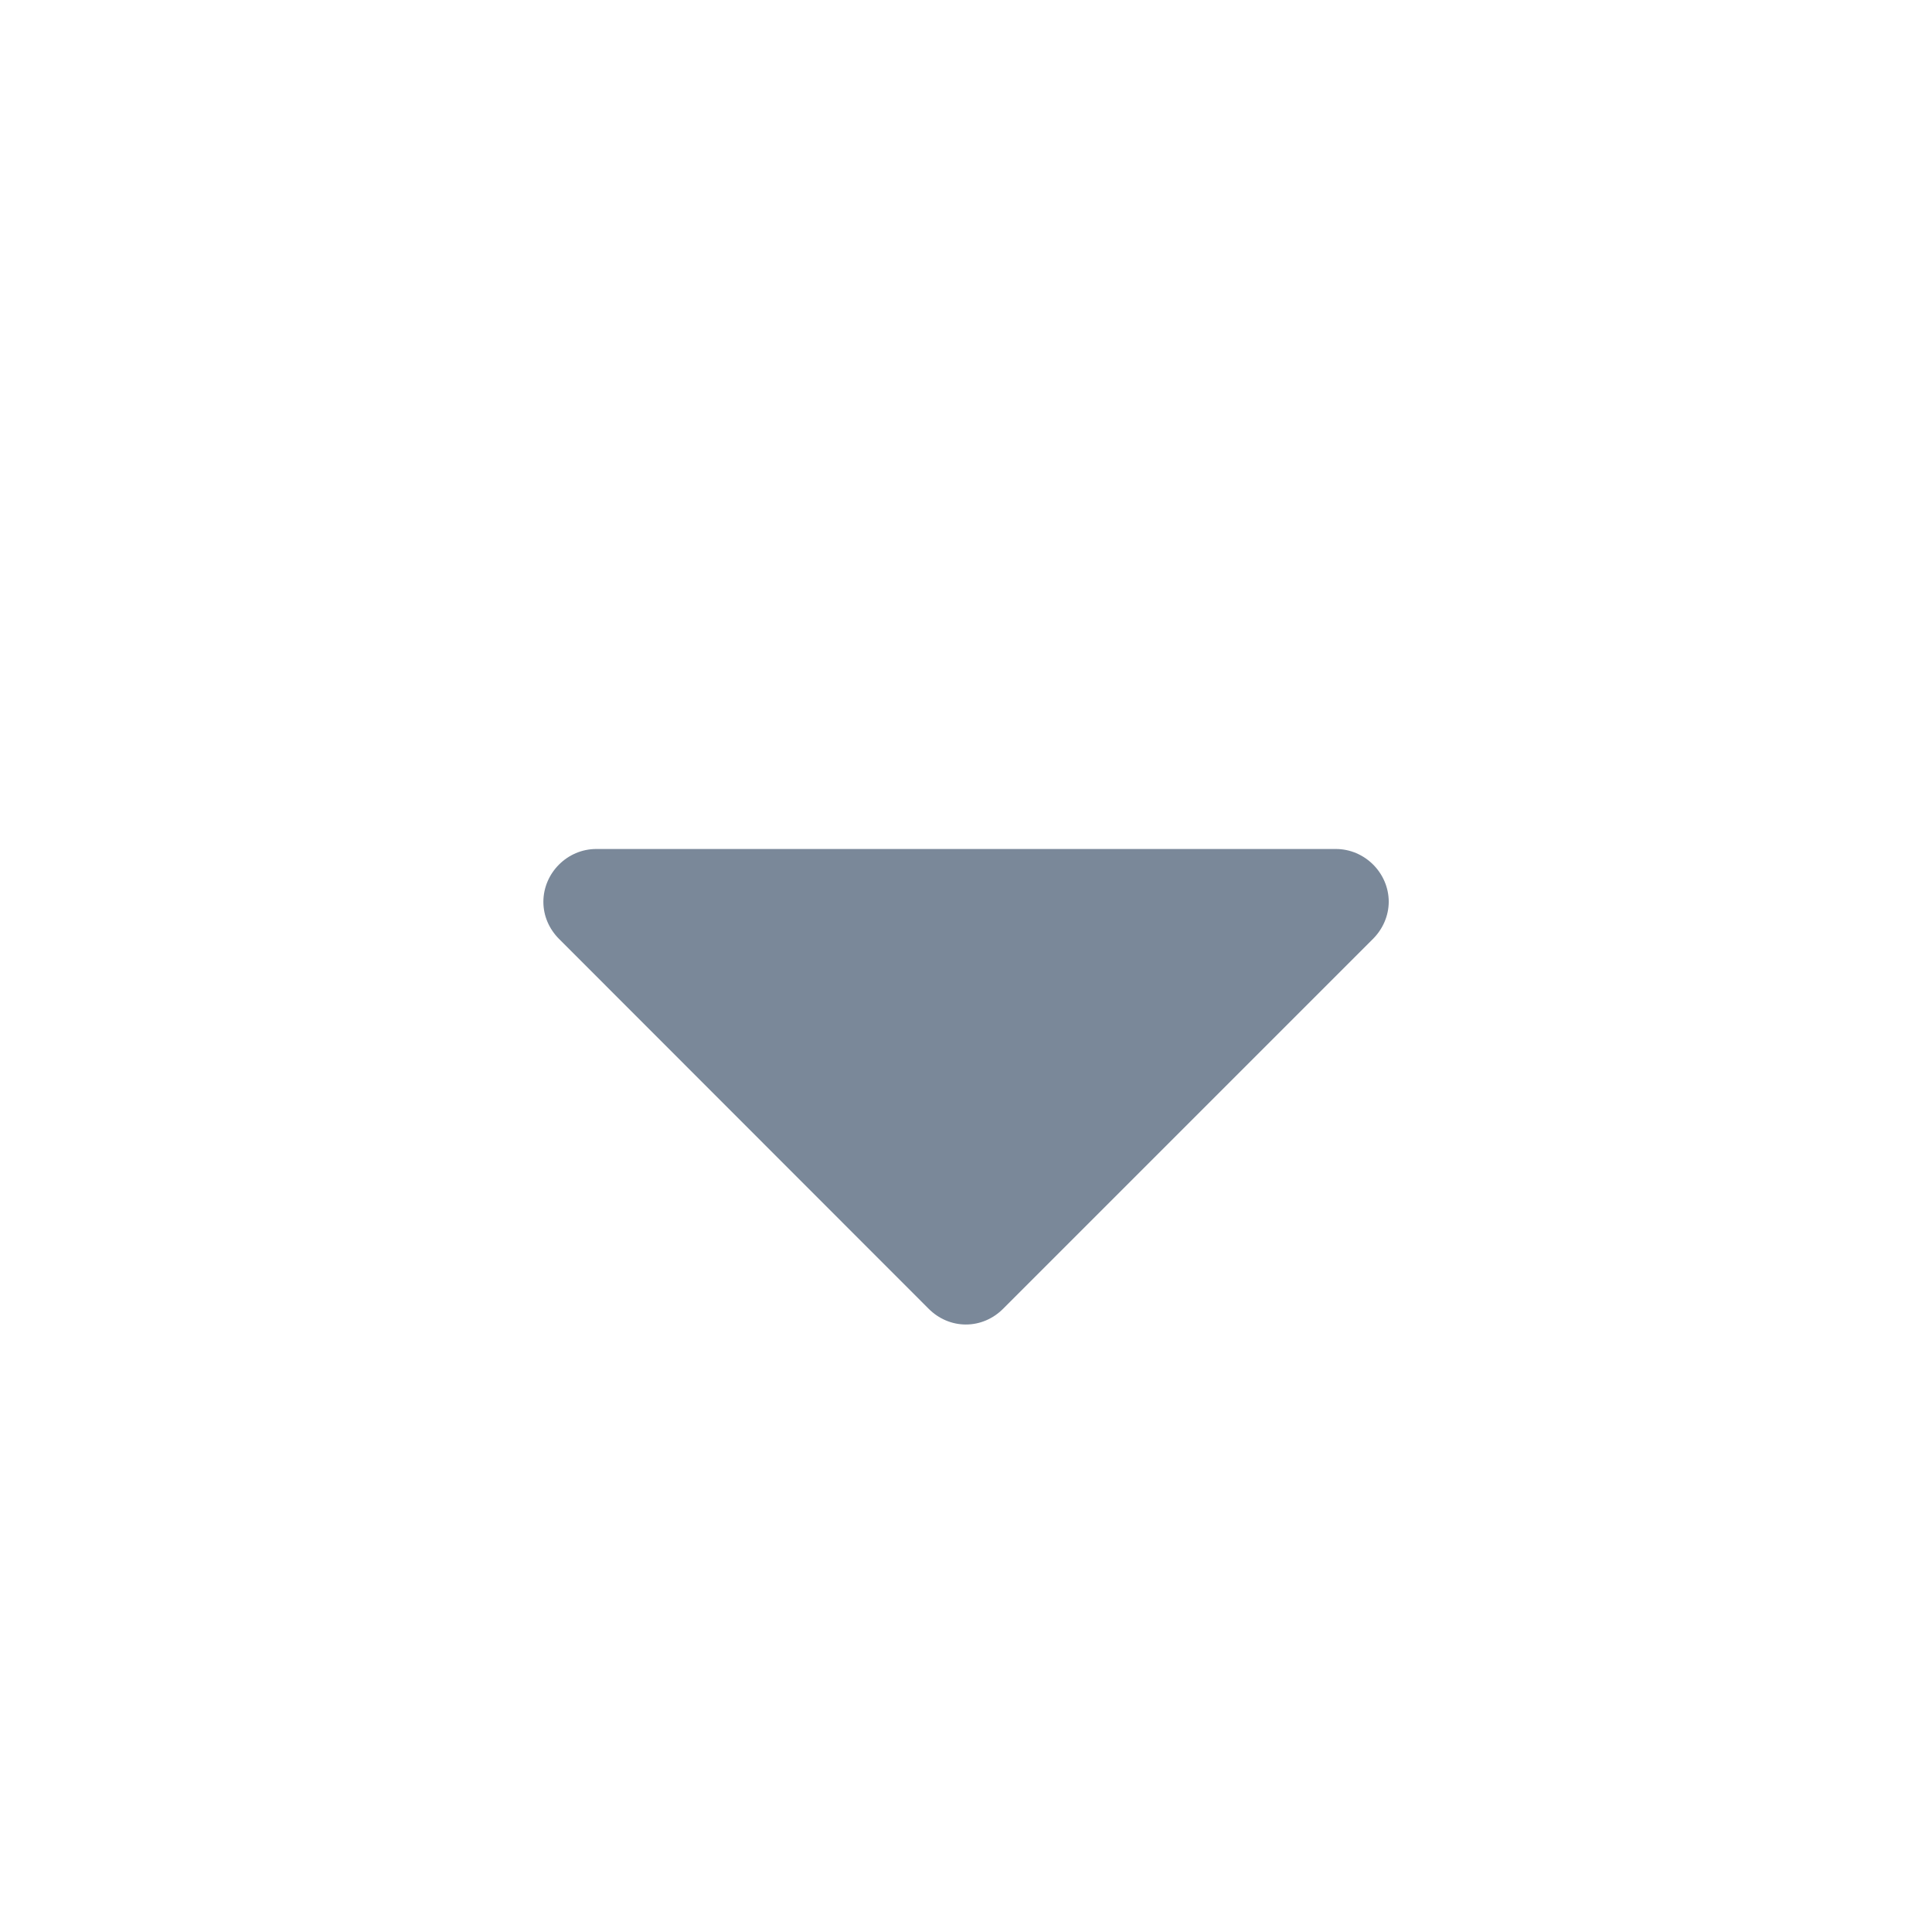 <svg xmlns="http://www.w3.org/2000/svg" preserveAspectRatio="none" viewBox="0 0 16 16">
<path fill="#7A8899" d="M11.37,7.776l-3.063,3.063c-0.082,0.082-0.191,0.13-0.308,0.13s-0.226-0.048-0.308-0.13L4.63,7.776
	C4.548,7.694,4.5,7.585,4.5,7.469c0-0.239,0.198-0.438,0.438-0.438h6.125c0.239,0,0.438,0.198,0.438,0.438
	C11.5,7.585,11.452,7.694,11.37,7.776z"/>
</svg>
